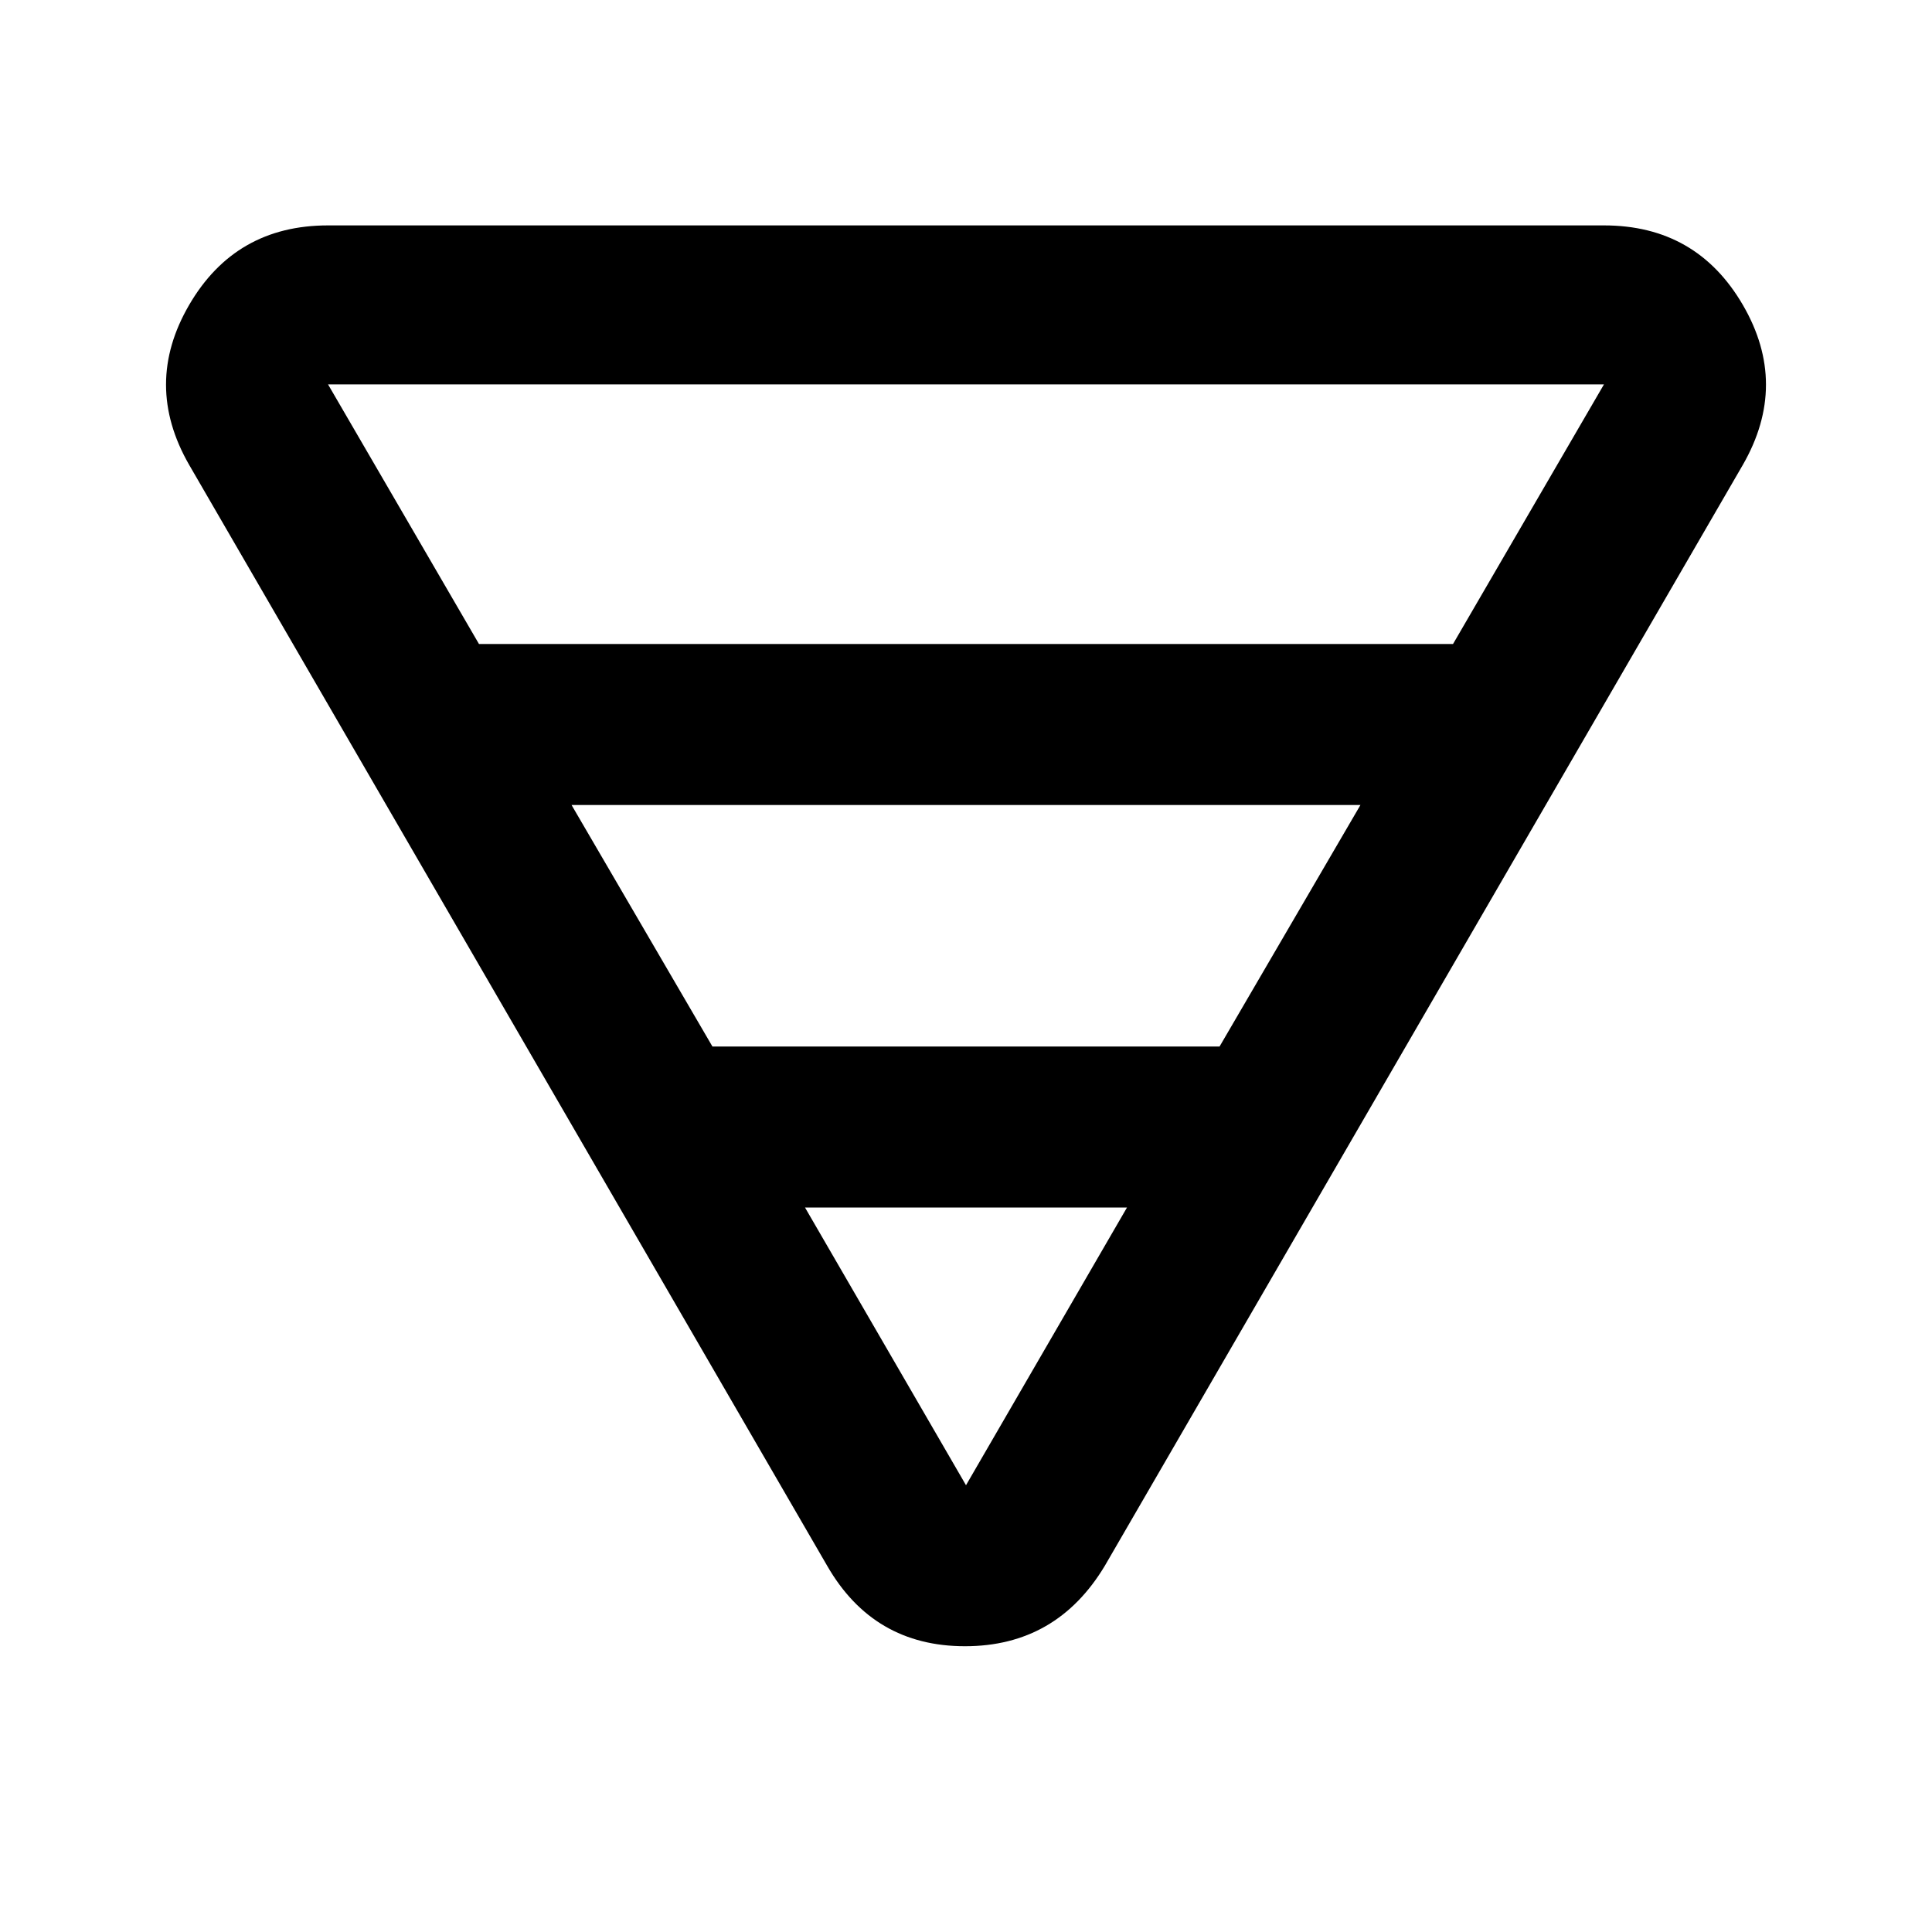 <svg xmlns="http://www.w3.org/2000/svg" height="48" width="48"><path d="M8.15 5.6h31.7q2.3 0 3.45 1.975 1.15 1.975 0 3.975L27.45 38.9q-1.2 2-3.475 2-2.275 0-3.425-2L4.7 11.55q-1.15-2 0-3.975T8.15 5.6Zm0 3.95L11.9 16h24.2l3.75-6.45H8.15ZM14.2 20l3.5 6h12.6l3.5-6ZM20 30l4 6.9 4-6.9Z"/></svg>